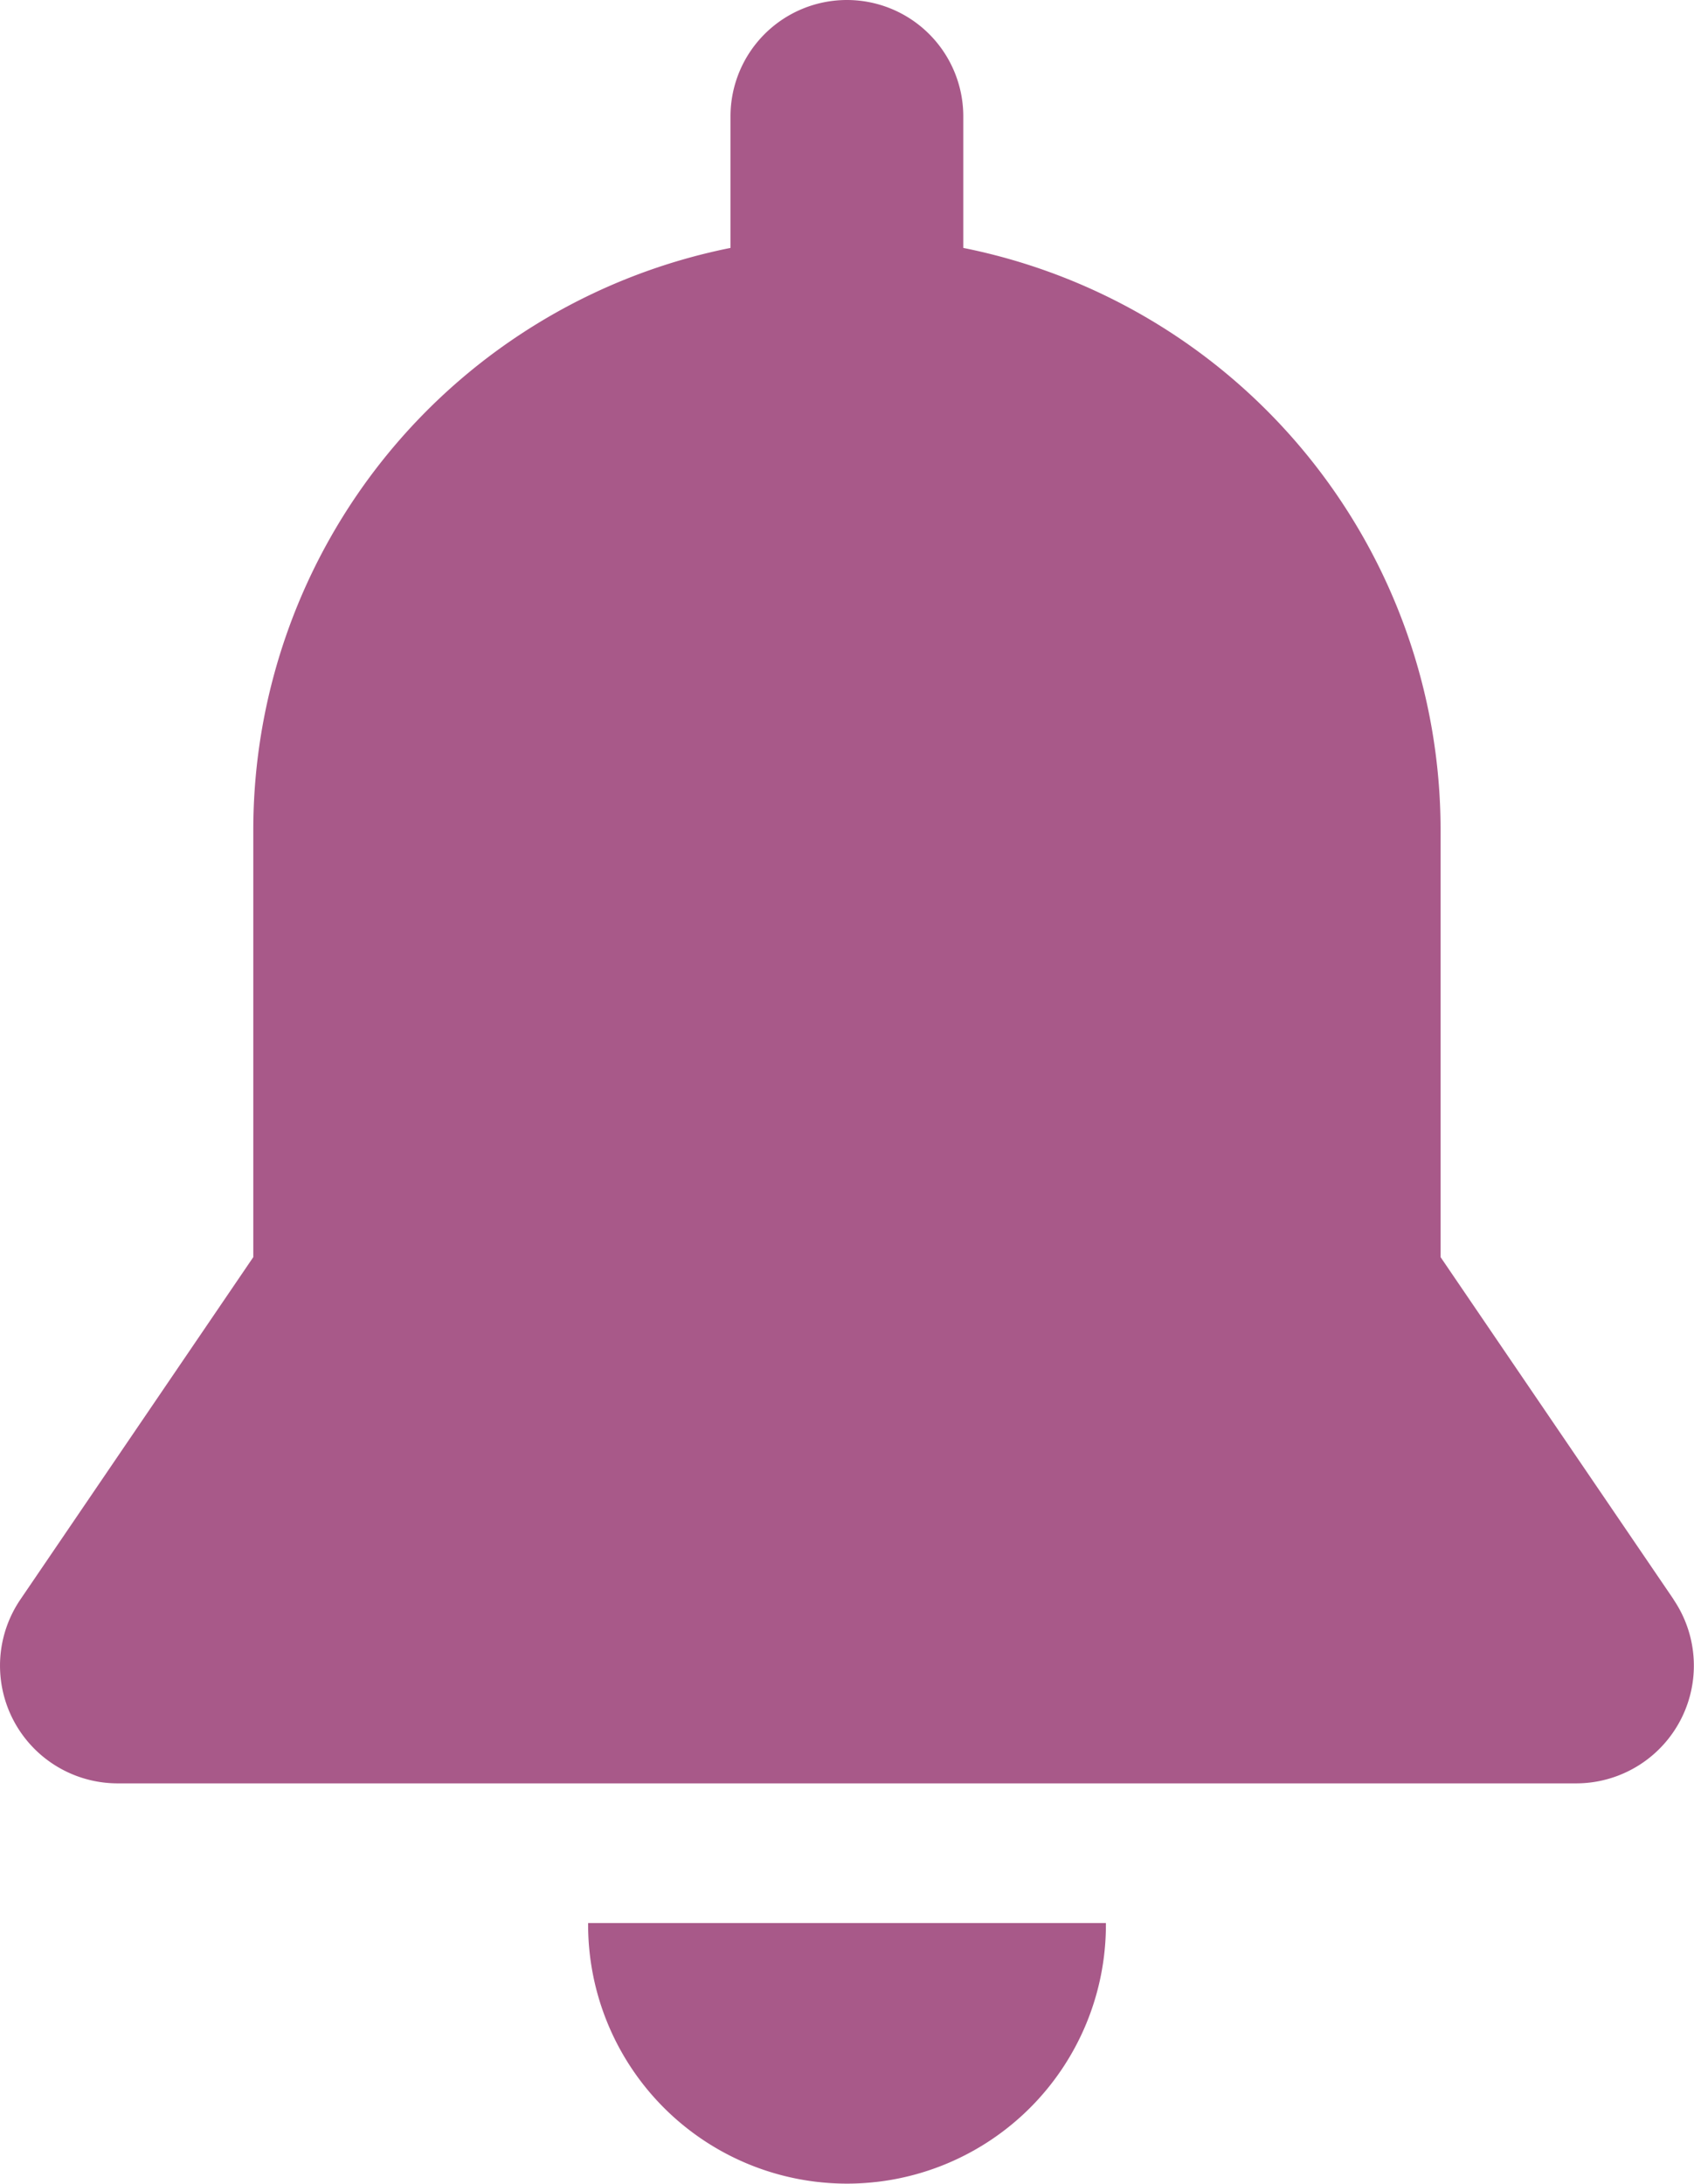 <svg xmlns="http://www.w3.org/2000/svg" width="55.055" height="70.966" viewBox="0 0 55.055 70.966">
  <g id="notifications" transform="translate(-51.493)">
    <g id="Group_7" data-name="Group 7" transform="translate(51.493)">
      <g id="Group_6" data-name="Group 6" transform="translate(0)">
        <path id="Path_418" data-name="Path 418" d="M175.208,404.514c0,.019,0,.037,0,.055a8.414,8.414,0,1,0,16.828,0c0-.019,0-.037,0-.055Z" transform="translate(-156.094 -342.018)" fill="#a85989"/>
        <path id="Path_419" data-name="Path 419" d="M105.885,51.979,98.312,40.855V26.976A19.3,19.3,0,0,0,82.8,8.057V3.783a3.783,3.783,0,0,0-7.566,0V8.057a19.3,19.3,0,0,0-15.509,18.92V40.855L52.157,51.979a3.825,3.825,0,0,0,3.162,5.978h47.4a3.826,3.826,0,0,0,3.162-5.978Z" transform="translate(-51.493)" fill="#a85989"/>
      </g>
    </g>
  </g>
</svg>
